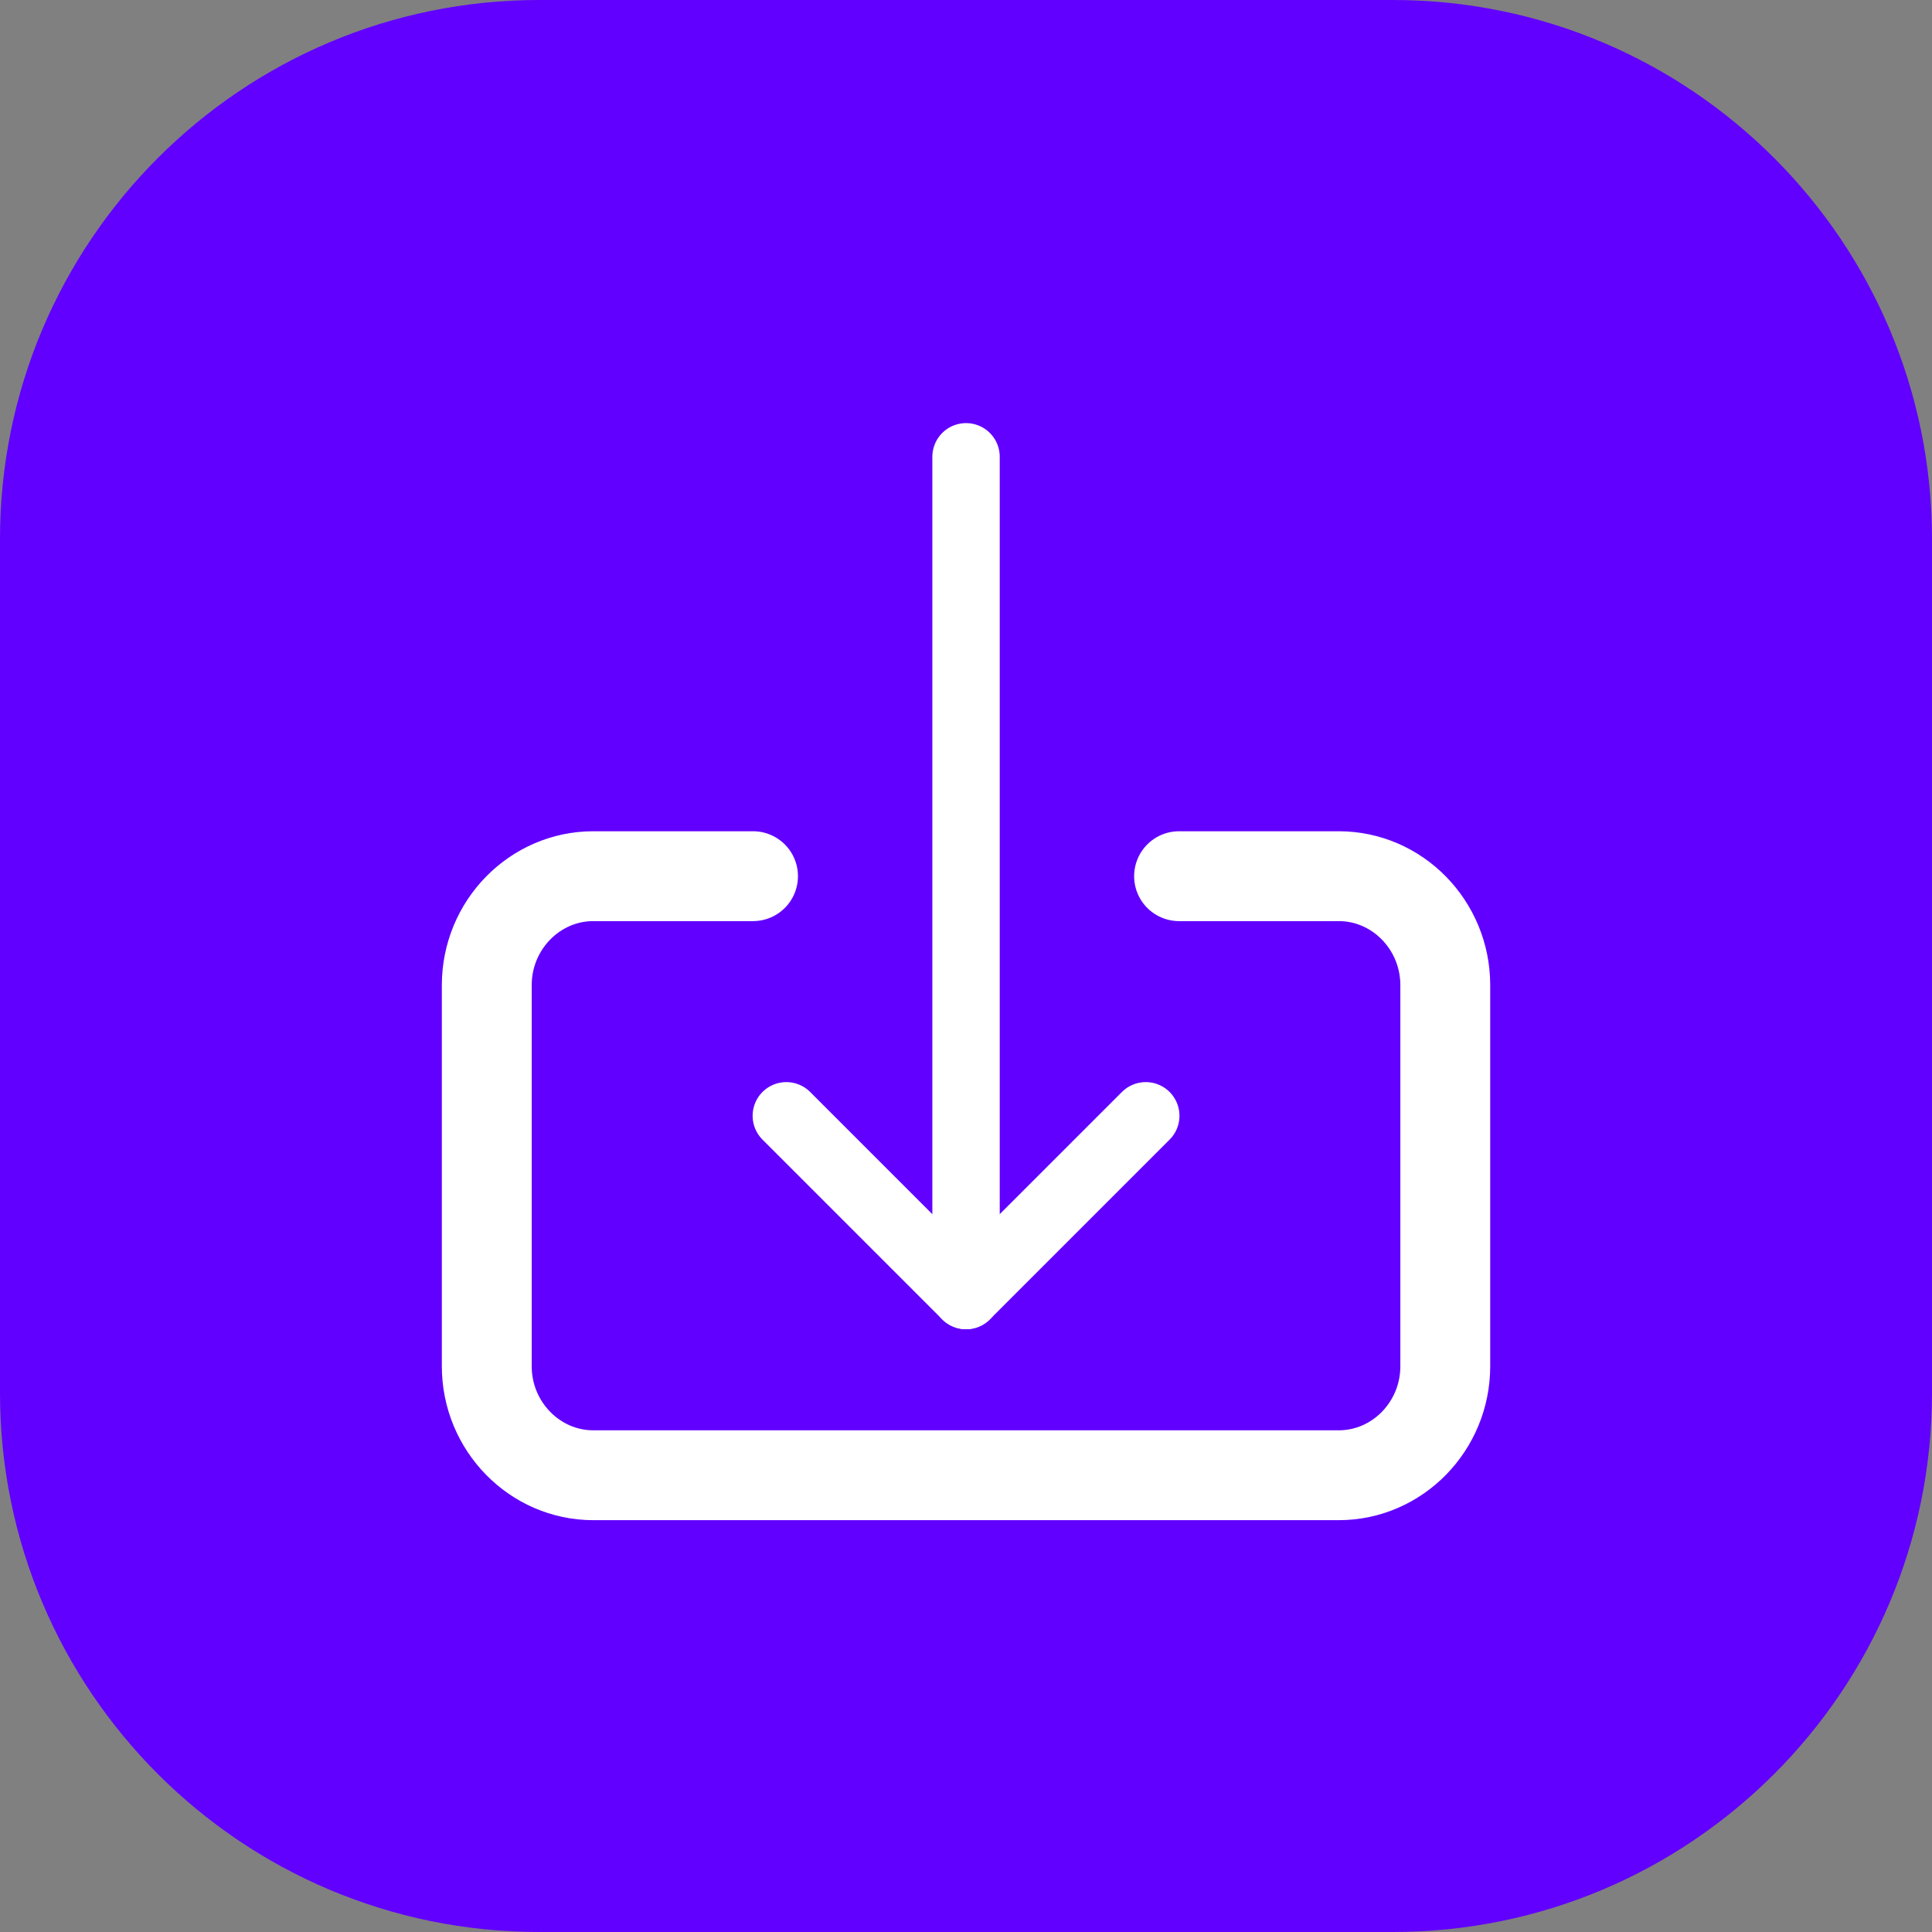 <?xml version="1.0" encoding="utf-8"?>
<svg width="43" height="43" viewBox="0 0 43 43" fill="none" xmlns="http://www.w3.org/2000/svg">
  <rect x="0" y="0" width="43" height="43" fill="#808080" stroke="none"/>
  <path d="M0 12C0 5.373 5.373 0 12 0H31C37.627 0 43 5.373 43 12V31C43 37.627 37.627 43 31 43H12C5.373 43 0 37.627 0 31V12Z" style="fill: rgb(97, 0, 255);"/>
  <path d="M 21.501 10.167 L 21.501 28.834" stroke="white" stroke-width="1.5" stroke-linecap="round" stroke-linejoin="round"/>
  <path d="M 17.501 24.834 L 21.501 28.834 L 25.501 24.834" stroke="white" stroke-width="1.5" stroke-linecap="round" stroke-linejoin="round"/>
  <path d="M 16.76 19.501 L 13.205 19.501 C 11.901 19.501 10.834 20.591 10.834 21.925 L 10.834 30.41 C 10.834 31.743 11.901 32.834 13.205 32.834 L 29.797 32.834 C 31.101 32.834 32.167 31.743 32.167 30.41 L 32.167 21.925 C 32.167 20.591 31.101 19.501 29.797 19.501 L 26.242 19.501" stroke="white" stroke-width="2" stroke-linecap="round" stroke-linejoin="round"/>
</svg>